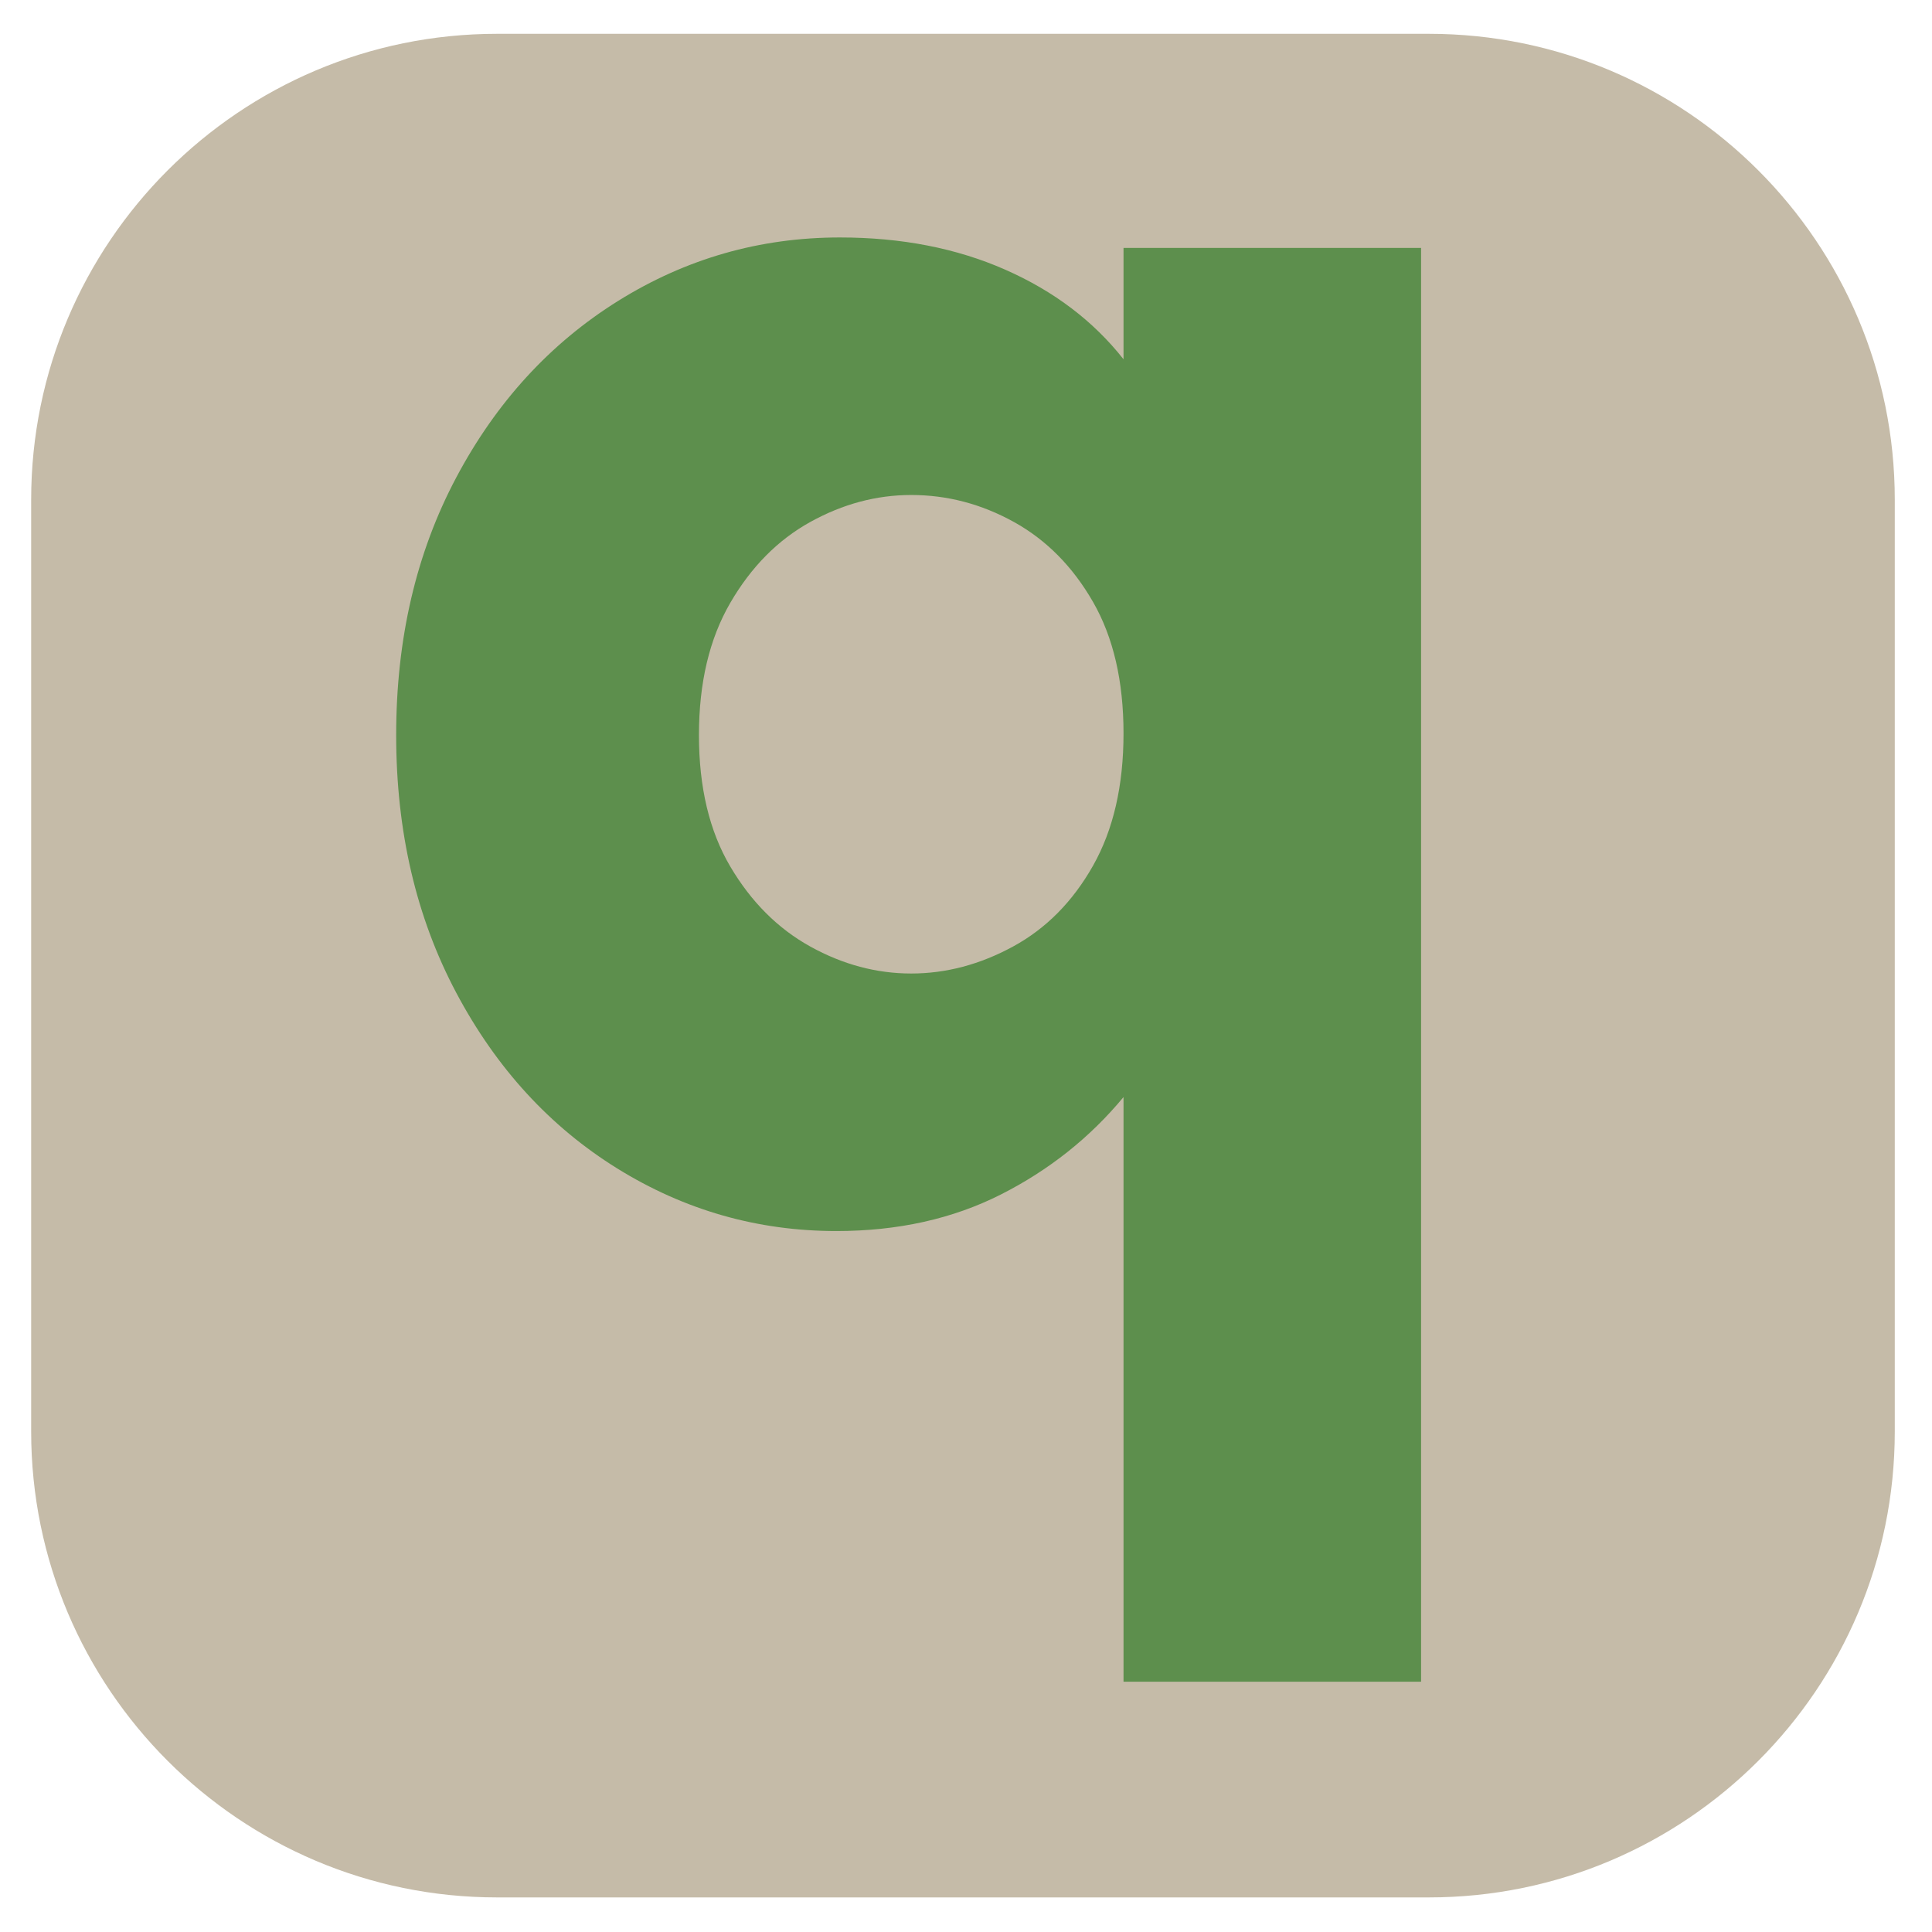 <?xml version="1.0" encoding="UTF-8" standalone="no"?>
<!DOCTYPE svg PUBLIC "-//W3C//DTD SVG 1.1//EN" "http://www.w3.org/Graphics/SVG/1.1/DTD/svg11.dtd">
<svg width="100%" height="100%" viewBox="0 0 200 200" version="1.1" xmlns="http://www.w3.org/2000/svg" xmlns:xlink="http://www.w3.org/1999/xlink" xml:space="preserve" xmlns:serif="http://www.serif.com/" style="fill-rule:evenodd;clip-rule:evenodd;stroke-linejoin:round;stroke-miterlimit:2;">
    <style>
        #bg {
            fill:rgb(197,187,168);
        }
        #q {
            fill:rgb(93,143,77);
            fill-rule:nonzero;
        }
    </style>
<g transform="matrix(1,0,0,1,-688.911,0)">
        <g id="bg" transform="matrix(1,0,0,1,688.911,0)">
            <g transform="matrix(1.062,0,0,1.062,-744.025,-7.485)">
                <path d="M885.284,55.758L885.284,146.587C885.284,171.652 864.934,192.001 839.869,192.001L749.041,192.001C723.976,192.001 703.626,171.652 703.626,146.587L703.626,55.758C703.626,30.693 723.976,10.344 749.041,10.344L839.869,10.344C864.934,10.344 885.284,30.693 885.284,55.758Z"/>
            </g>
            <g id="q" transform="matrix(15.011,0,0,15.011,-852.158,-1376.74)">
                <path d="M59.501,96.785C59.501,96.121 59.639,95.529 59.915,95.009C60.191,94.489 60.563,94.083 61.031,93.791C61.499,93.499 62.009,93.353 62.561,93.353C62.985,93.353 63.365,93.427 63.701,93.575C64.037,93.723 64.309,93.929 64.517,94.193L64.517,93.425L66.569,93.425L66.569,103.313L64.517,103.313L64.517,99.281C64.285,99.561 64.003,99.785 63.671,99.953C63.339,100.121 62.961,100.205 62.537,100.205C61.993,100.205 61.489,100.061 61.025,99.773C60.561,99.485 60.191,99.081 59.915,98.561C59.639,98.041 59.501,97.449 59.501,96.785ZM64.517,96.773C64.517,96.413 64.447,96.111 64.307,95.867C64.167,95.623 63.985,95.439 63.761,95.315C63.537,95.191 63.301,95.129 63.053,95.129C62.813,95.129 62.581,95.191 62.357,95.315C62.133,95.439 61.949,95.625 61.805,95.873C61.661,96.121 61.589,96.425 61.589,96.785C61.589,97.145 61.661,97.447 61.805,97.691C61.949,97.935 62.133,98.119 62.357,98.243C62.581,98.367 62.813,98.429 63.053,98.429C63.293,98.429 63.527,98.367 63.755,98.243C63.983,98.119 64.167,97.933 64.307,97.685C64.447,97.437 64.517,97.133 64.517,96.773Z"/>
            </g>
        </g>
    </g>
</svg>
